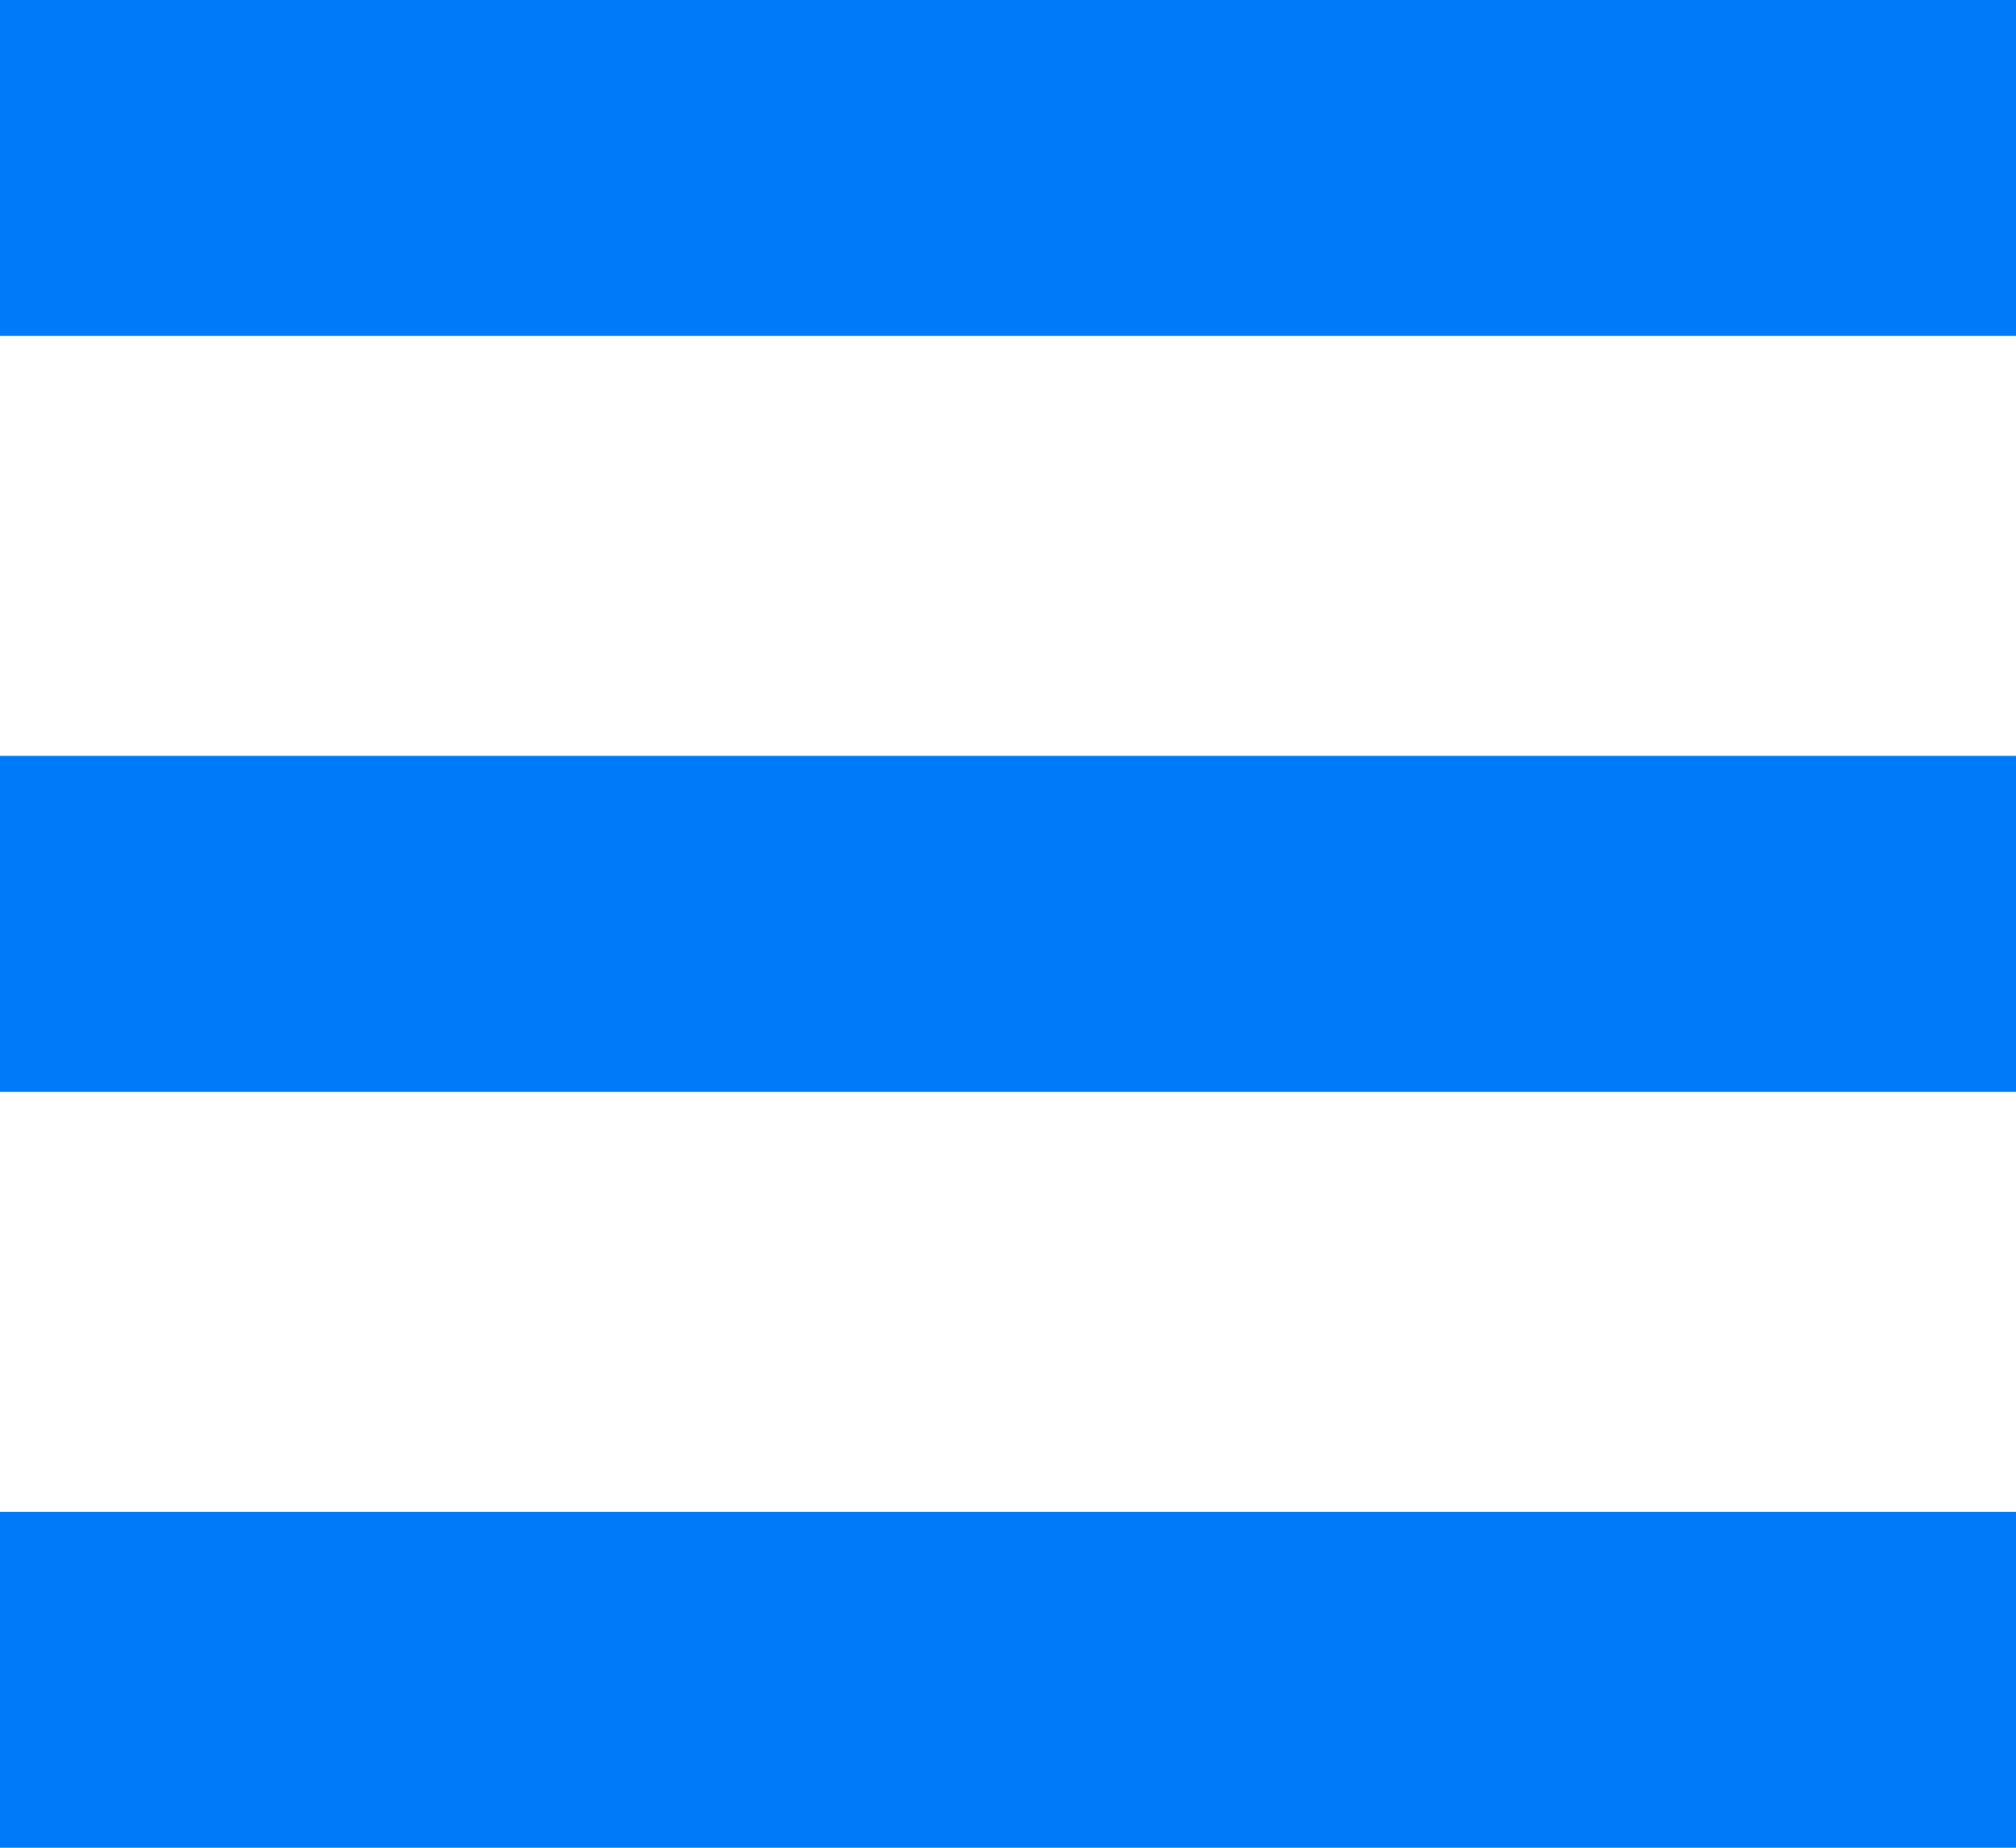 <svg id="List_Mode" data-name="List Mode" xmlns="http://www.w3.org/2000/svg" width="24" height="22" viewBox="0 0 24 22">
  <rect id="Rectangle_535" data-name="Rectangle 535" width="24" height="4" fill="#007af9"/>
  <rect id="Rectangle_536" data-name="Rectangle 536" width="24" height="4" transform="translate(0 18)" fill="#007af9"/>
  <rect id="Rectangle_537" data-name="Rectangle 537" width="24" height="4" transform="translate(0 9)" fill="#007af9"/>
</svg>
